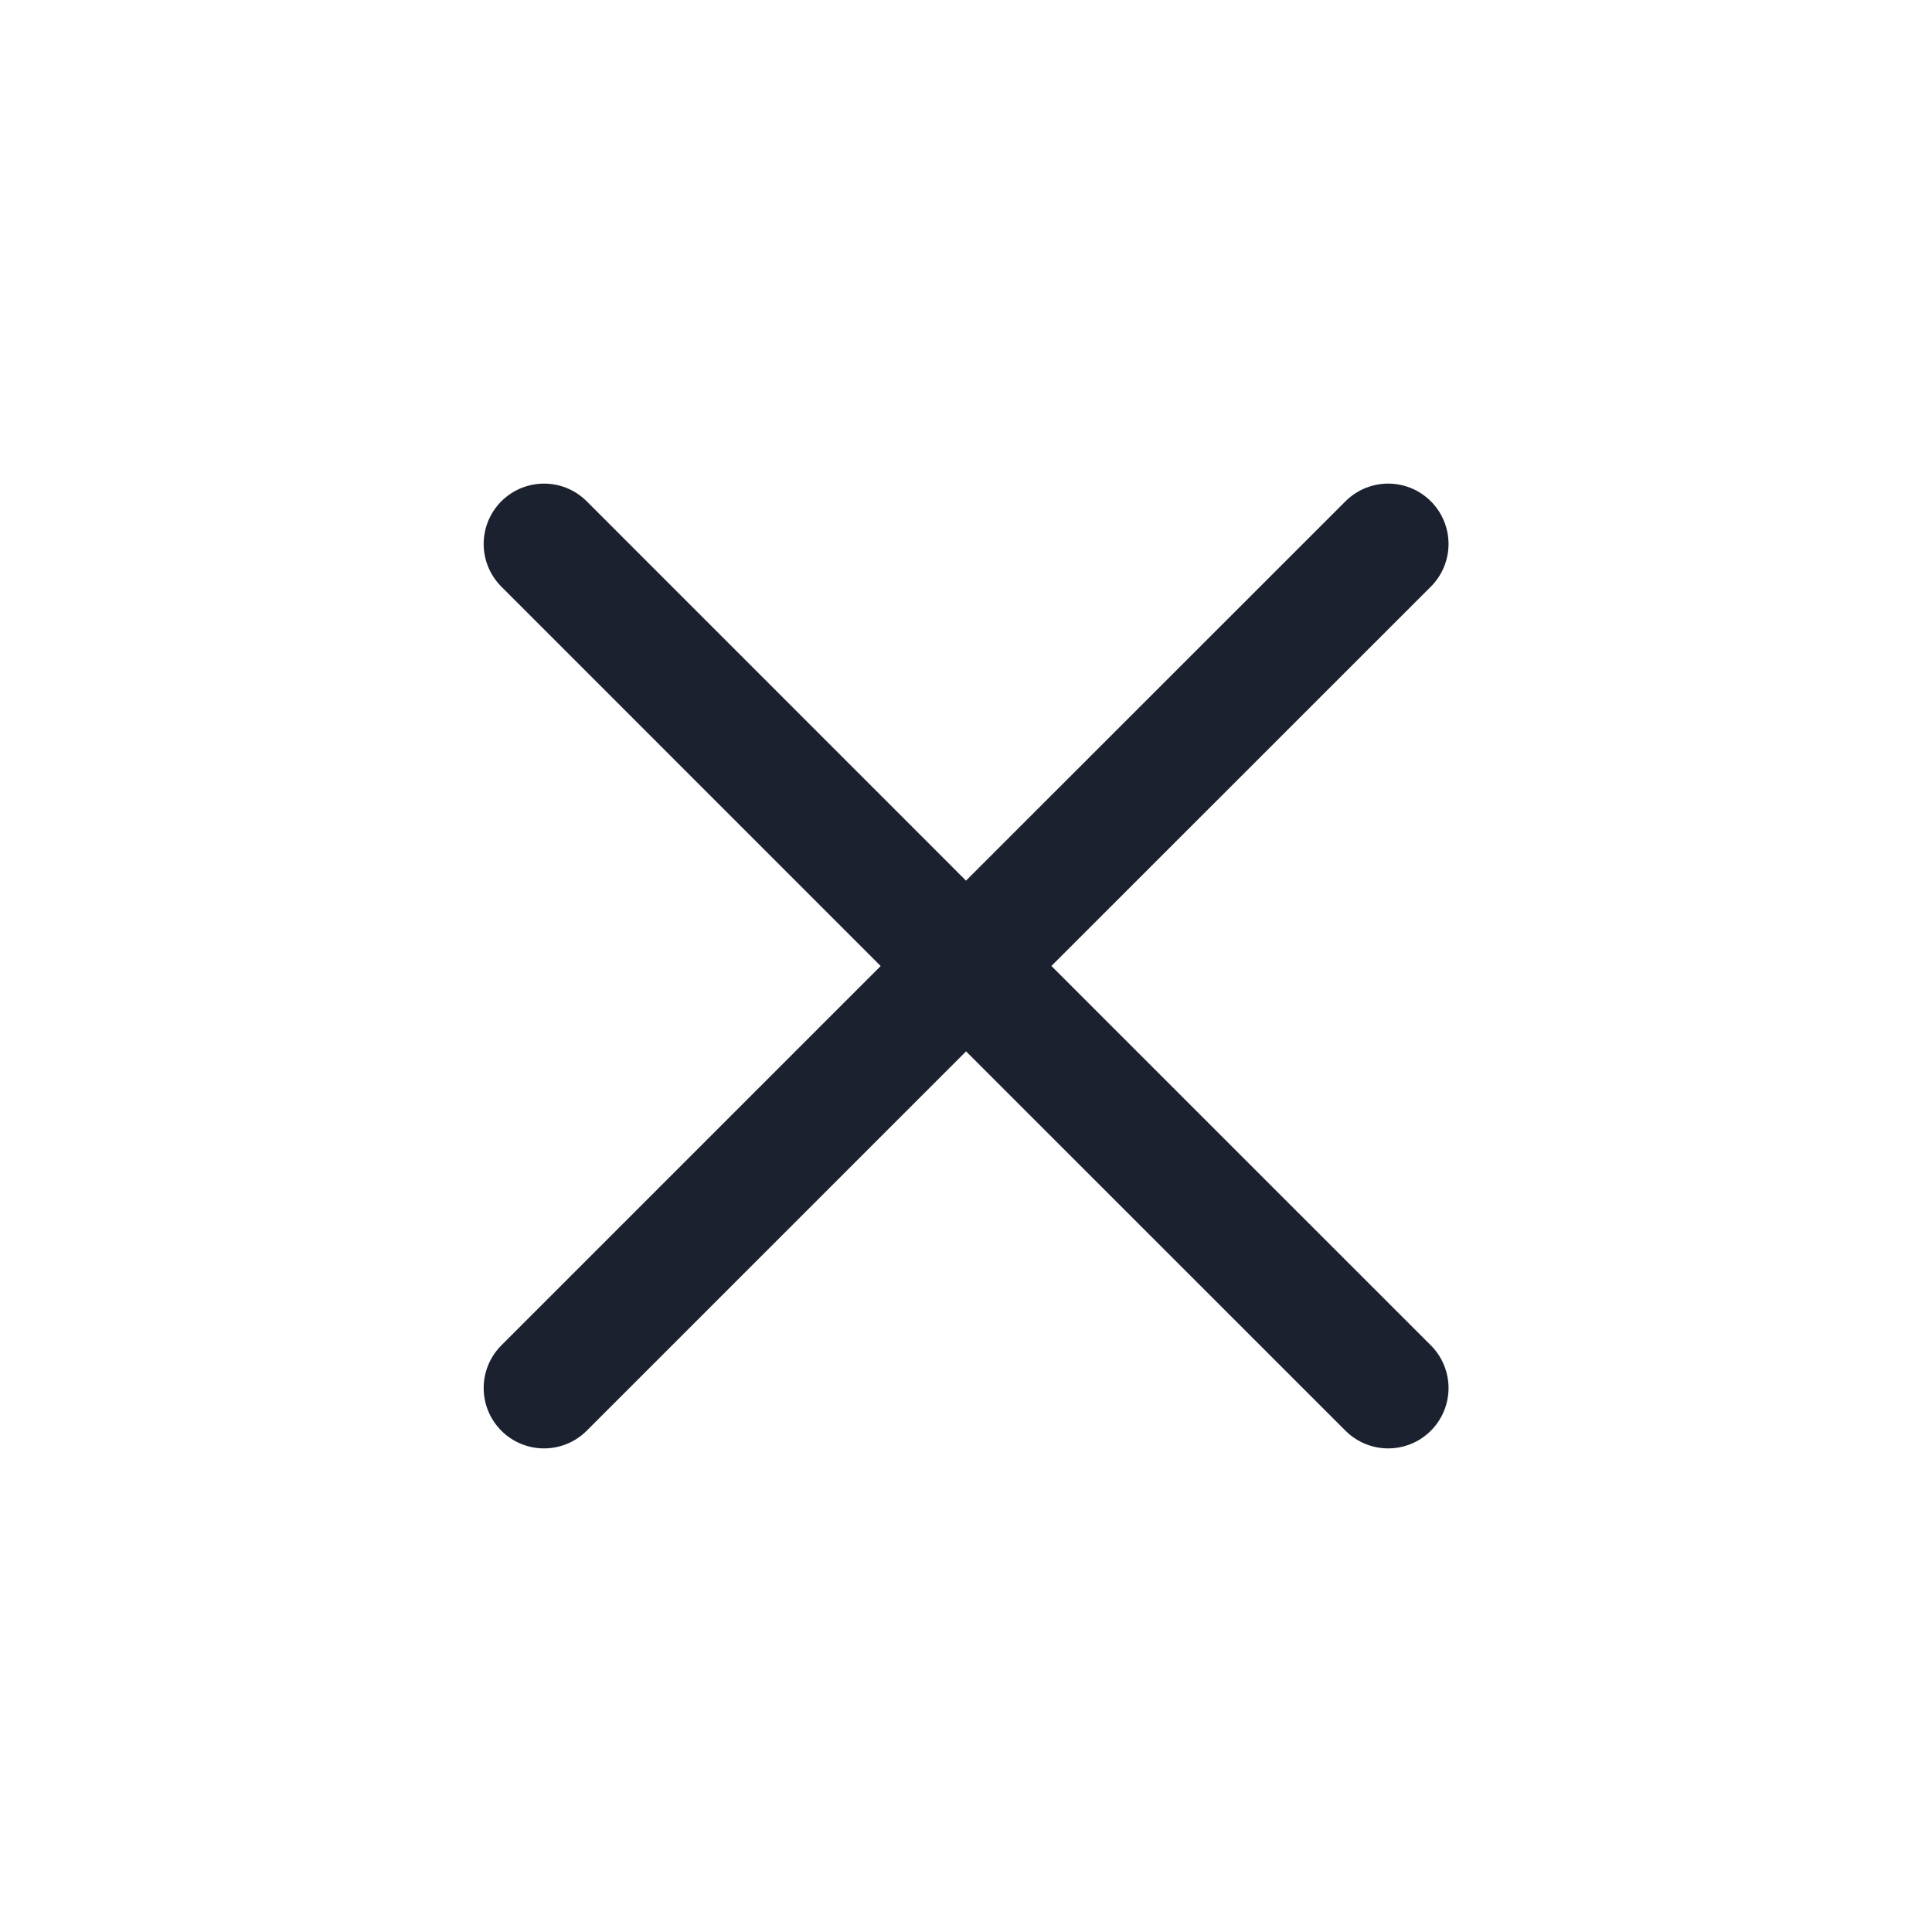<svg width="29" height="29" viewBox="0 0 29 29" fill="none" xmlns="http://www.w3.org/2000/svg">
<path d="M8.166 20.835L14.501 14.5L20.837 20.835M20.837 8.165L14.5 14.5L8.166 8.165" stroke="#1B212E" stroke-width="1.812" stroke-linecap="round" stroke-linejoin="round"/>
</svg>
